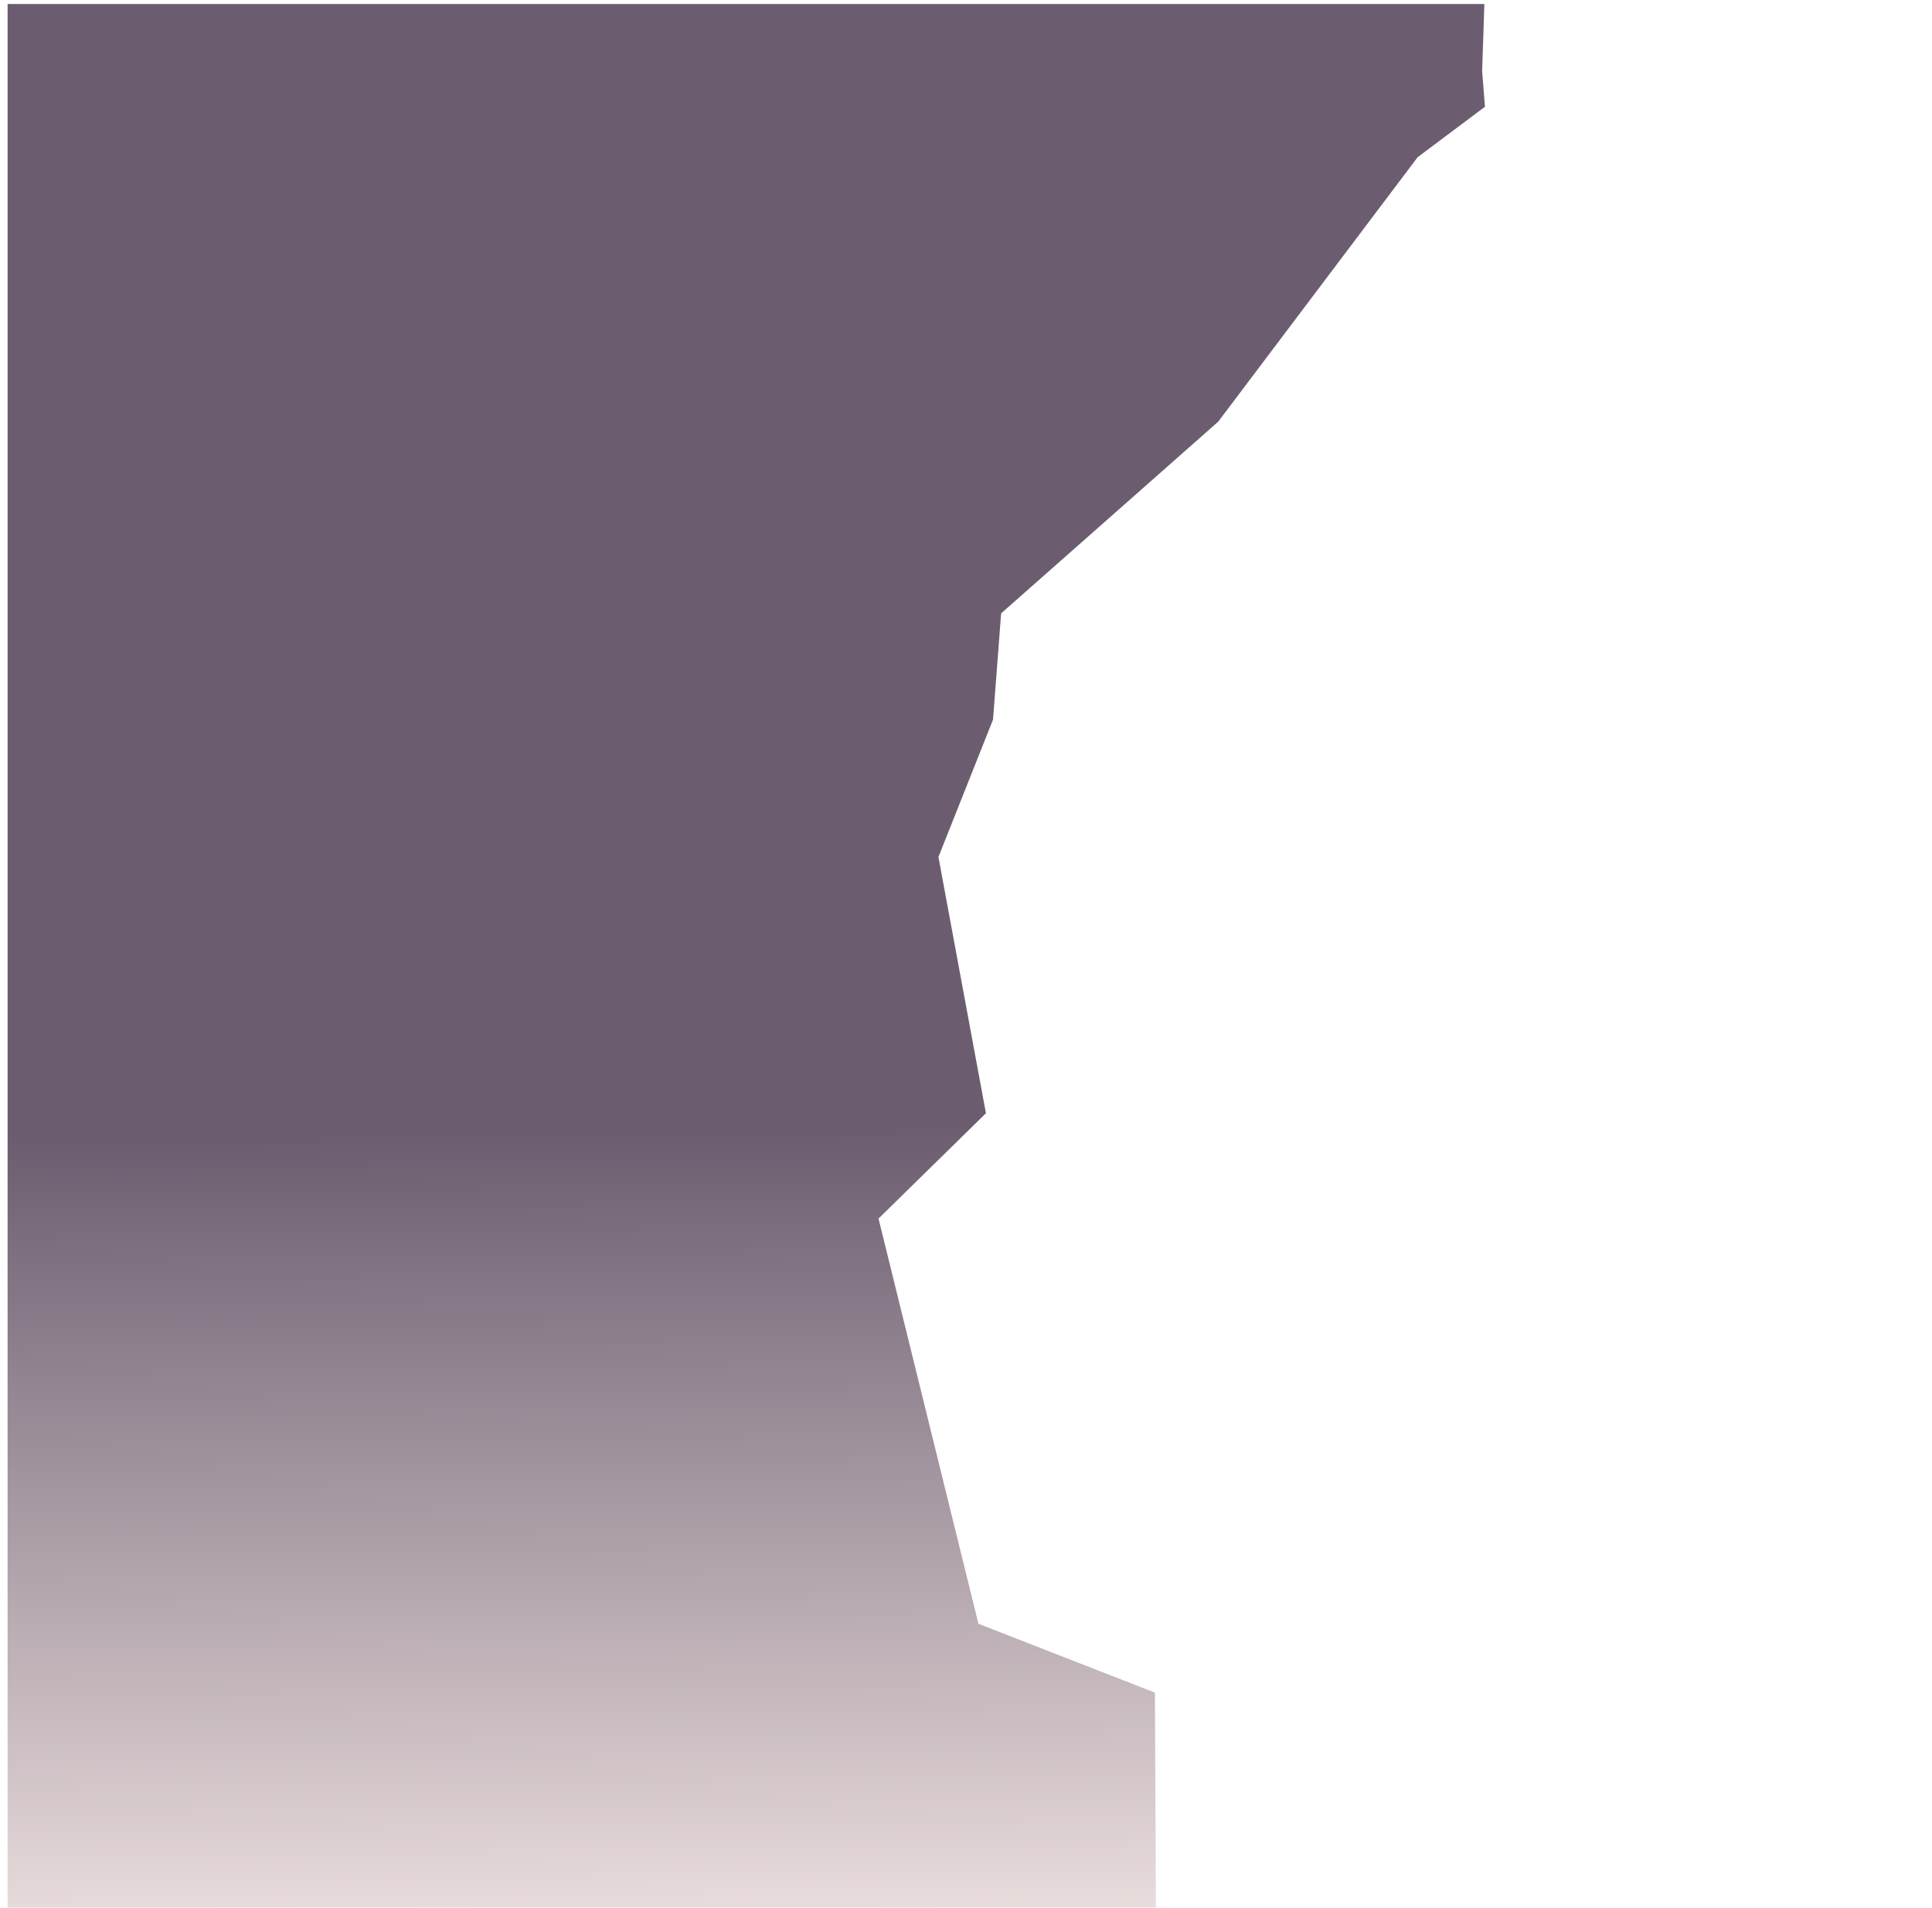 <svg width="1037" height="1024" viewBox="0 0 1037 1024" fill="none" xmlns="http://www.w3.org/2000/svg">
<g filter="url(#filter0_di)">
<path d="M-13.925 -1.836L491.351 -1.836L778.734 -1.836L777.547 34.203L779.049 53.299L742.924 80.368L635.861 222.353L519.353 325.239L515.009 382.261L485.705 455.983L511.202 593.539L453.543 650.092L507.172 867.586L601.895 904.533L602.487 1028L294.5 1028L-13.925 1028L-13.925 -1.836Z" fill="url(#paint0_linear)"/>
</g>
<defs>
<filter id="filter0_di" x="-271.384" y="-200" width="1307.77" height="1390.1" filterUnits="userSpaceOnUse" color-interpolation-filters="sRGB">
<feFlood flood-opacity="0" result="BackgroundImageFix"/>
<feColorMatrix in="SourceAlpha" type="matrix" values="0 0 0 0 0 0 0 0 0 0 0 0 0 0 0 0 0 0 127 0"/>
<feOffset dx="8" dy="4"/>
<feGaussianBlur stdDeviation="2"/>
<feColorMatrix type="matrix" values="0 0 0 0 0 0 0 0 0 0 0 0 0 0 0 0 0 0 0.25 0"/>
<feBlend mode="normal" in2="BackgroundImageFix" result="effect1_dropShadow"/>
<feBlend mode="normal" in="SourceGraphic" in2="effect1_dropShadow" result="shape"/>
<feColorMatrix in="SourceAlpha" type="matrix" values="0 0 0 0 0 0 0 0 0 0 0 0 0 0 0 0 0 0 127 0" result="hardAlpha"/>
<feOffset dx="10"/>
<feGaussianBlur stdDeviation="2"/>
<feComposite in2="hardAlpha" operator="arithmetic" k2="-1" k3="1"/>
<feColorMatrix type="matrix" values="0 0 0 0 0 0 0 0 0 0 0 0 0 0 0 0 0 0 0.8 0"/>
<feBlend mode="darken" in2="shape" result="effect2_innerShadow"/>
</filter>
<linearGradient id="paint0_linear" x1="362.036" y1="-46.258" x2="376.575" y2="1041.16" gradientUnits="userSpaceOnUse">
<stop offset="0.596" stop-color="#6B5D6F"/>
<stop offset="1" stop-color="#EFE2E1"/>
</linearGradient>
</defs>
</svg>
